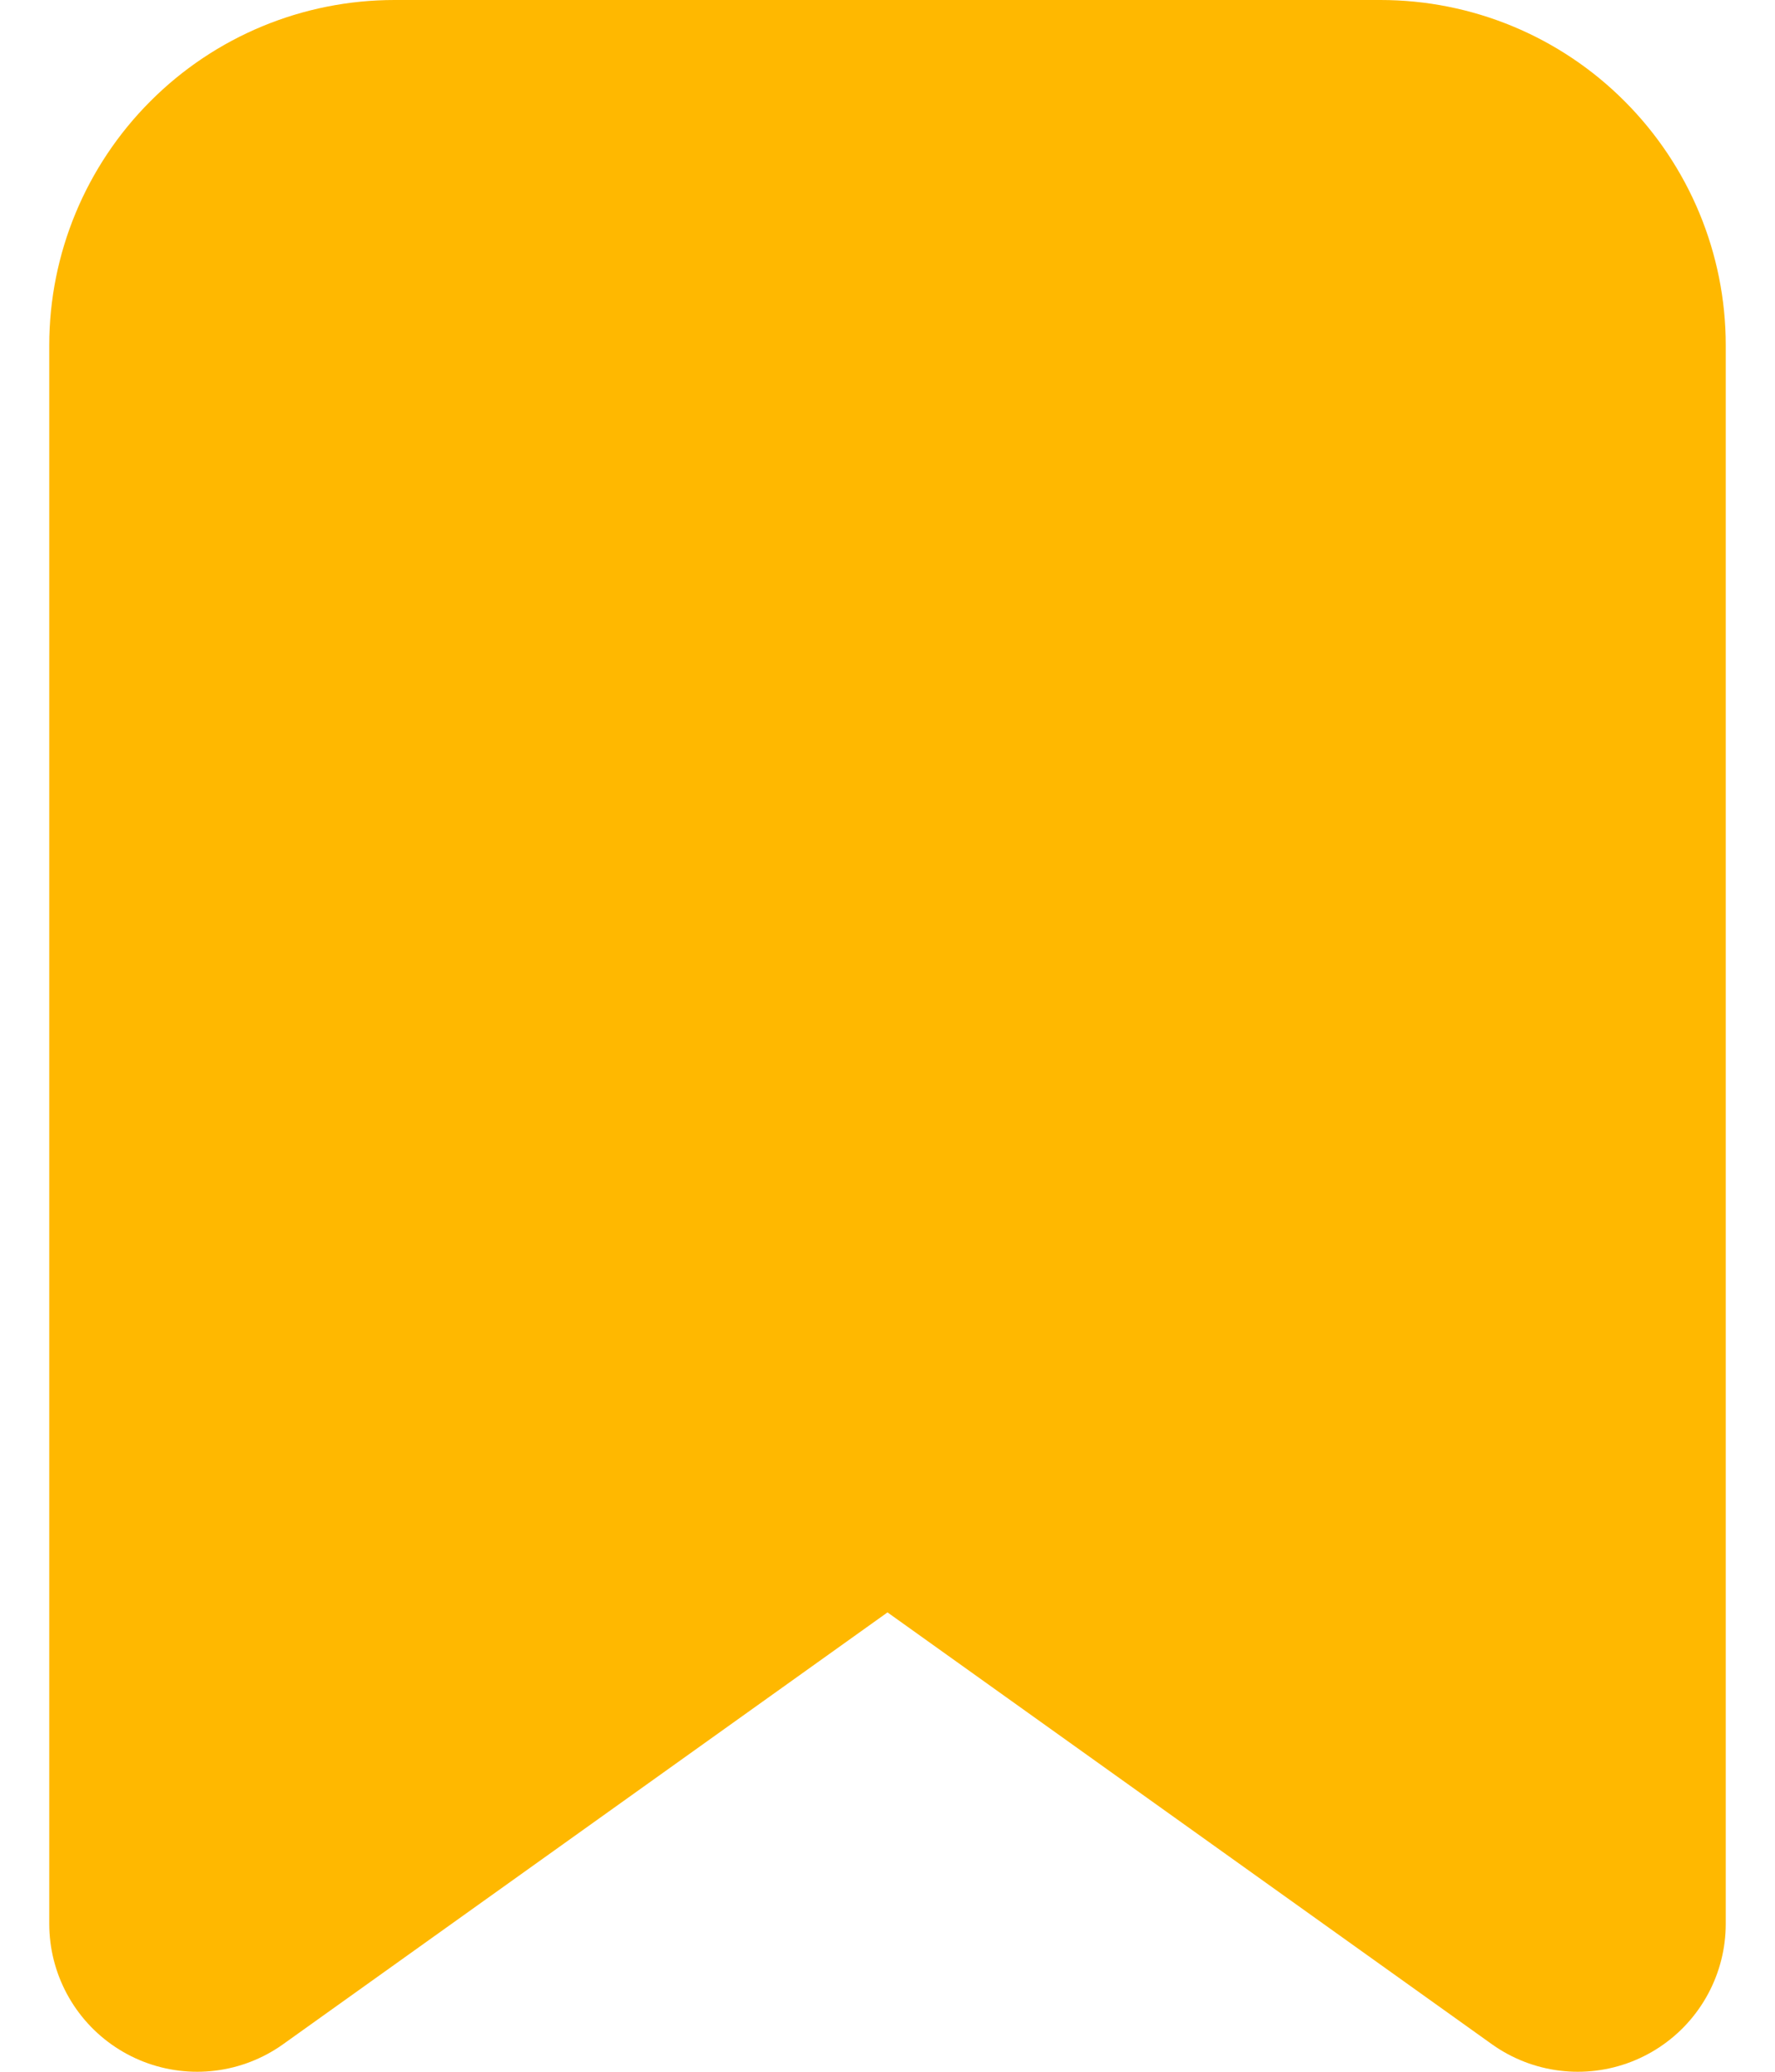 <svg width="12" height="14" viewBox="0 0 12 14" fill="none" xmlns="http://www.w3.org/2000/svg">
<path d="M10.667 13L6 9.667L1.333 13V2.333C1.333 1.98 1.474 1.641 1.724 1.391C1.974 1.14 2.313 1 2.667 1H9.333C9.687 1 10.026 1.14 10.276 1.391C10.526 1.641 10.667 1.98 10.667 2.333V13Z" fill="#FFB800" stroke="#FFB800" stroke-width="2" stroke-linecap="round" stroke-linejoin="round"/>
</svg>
